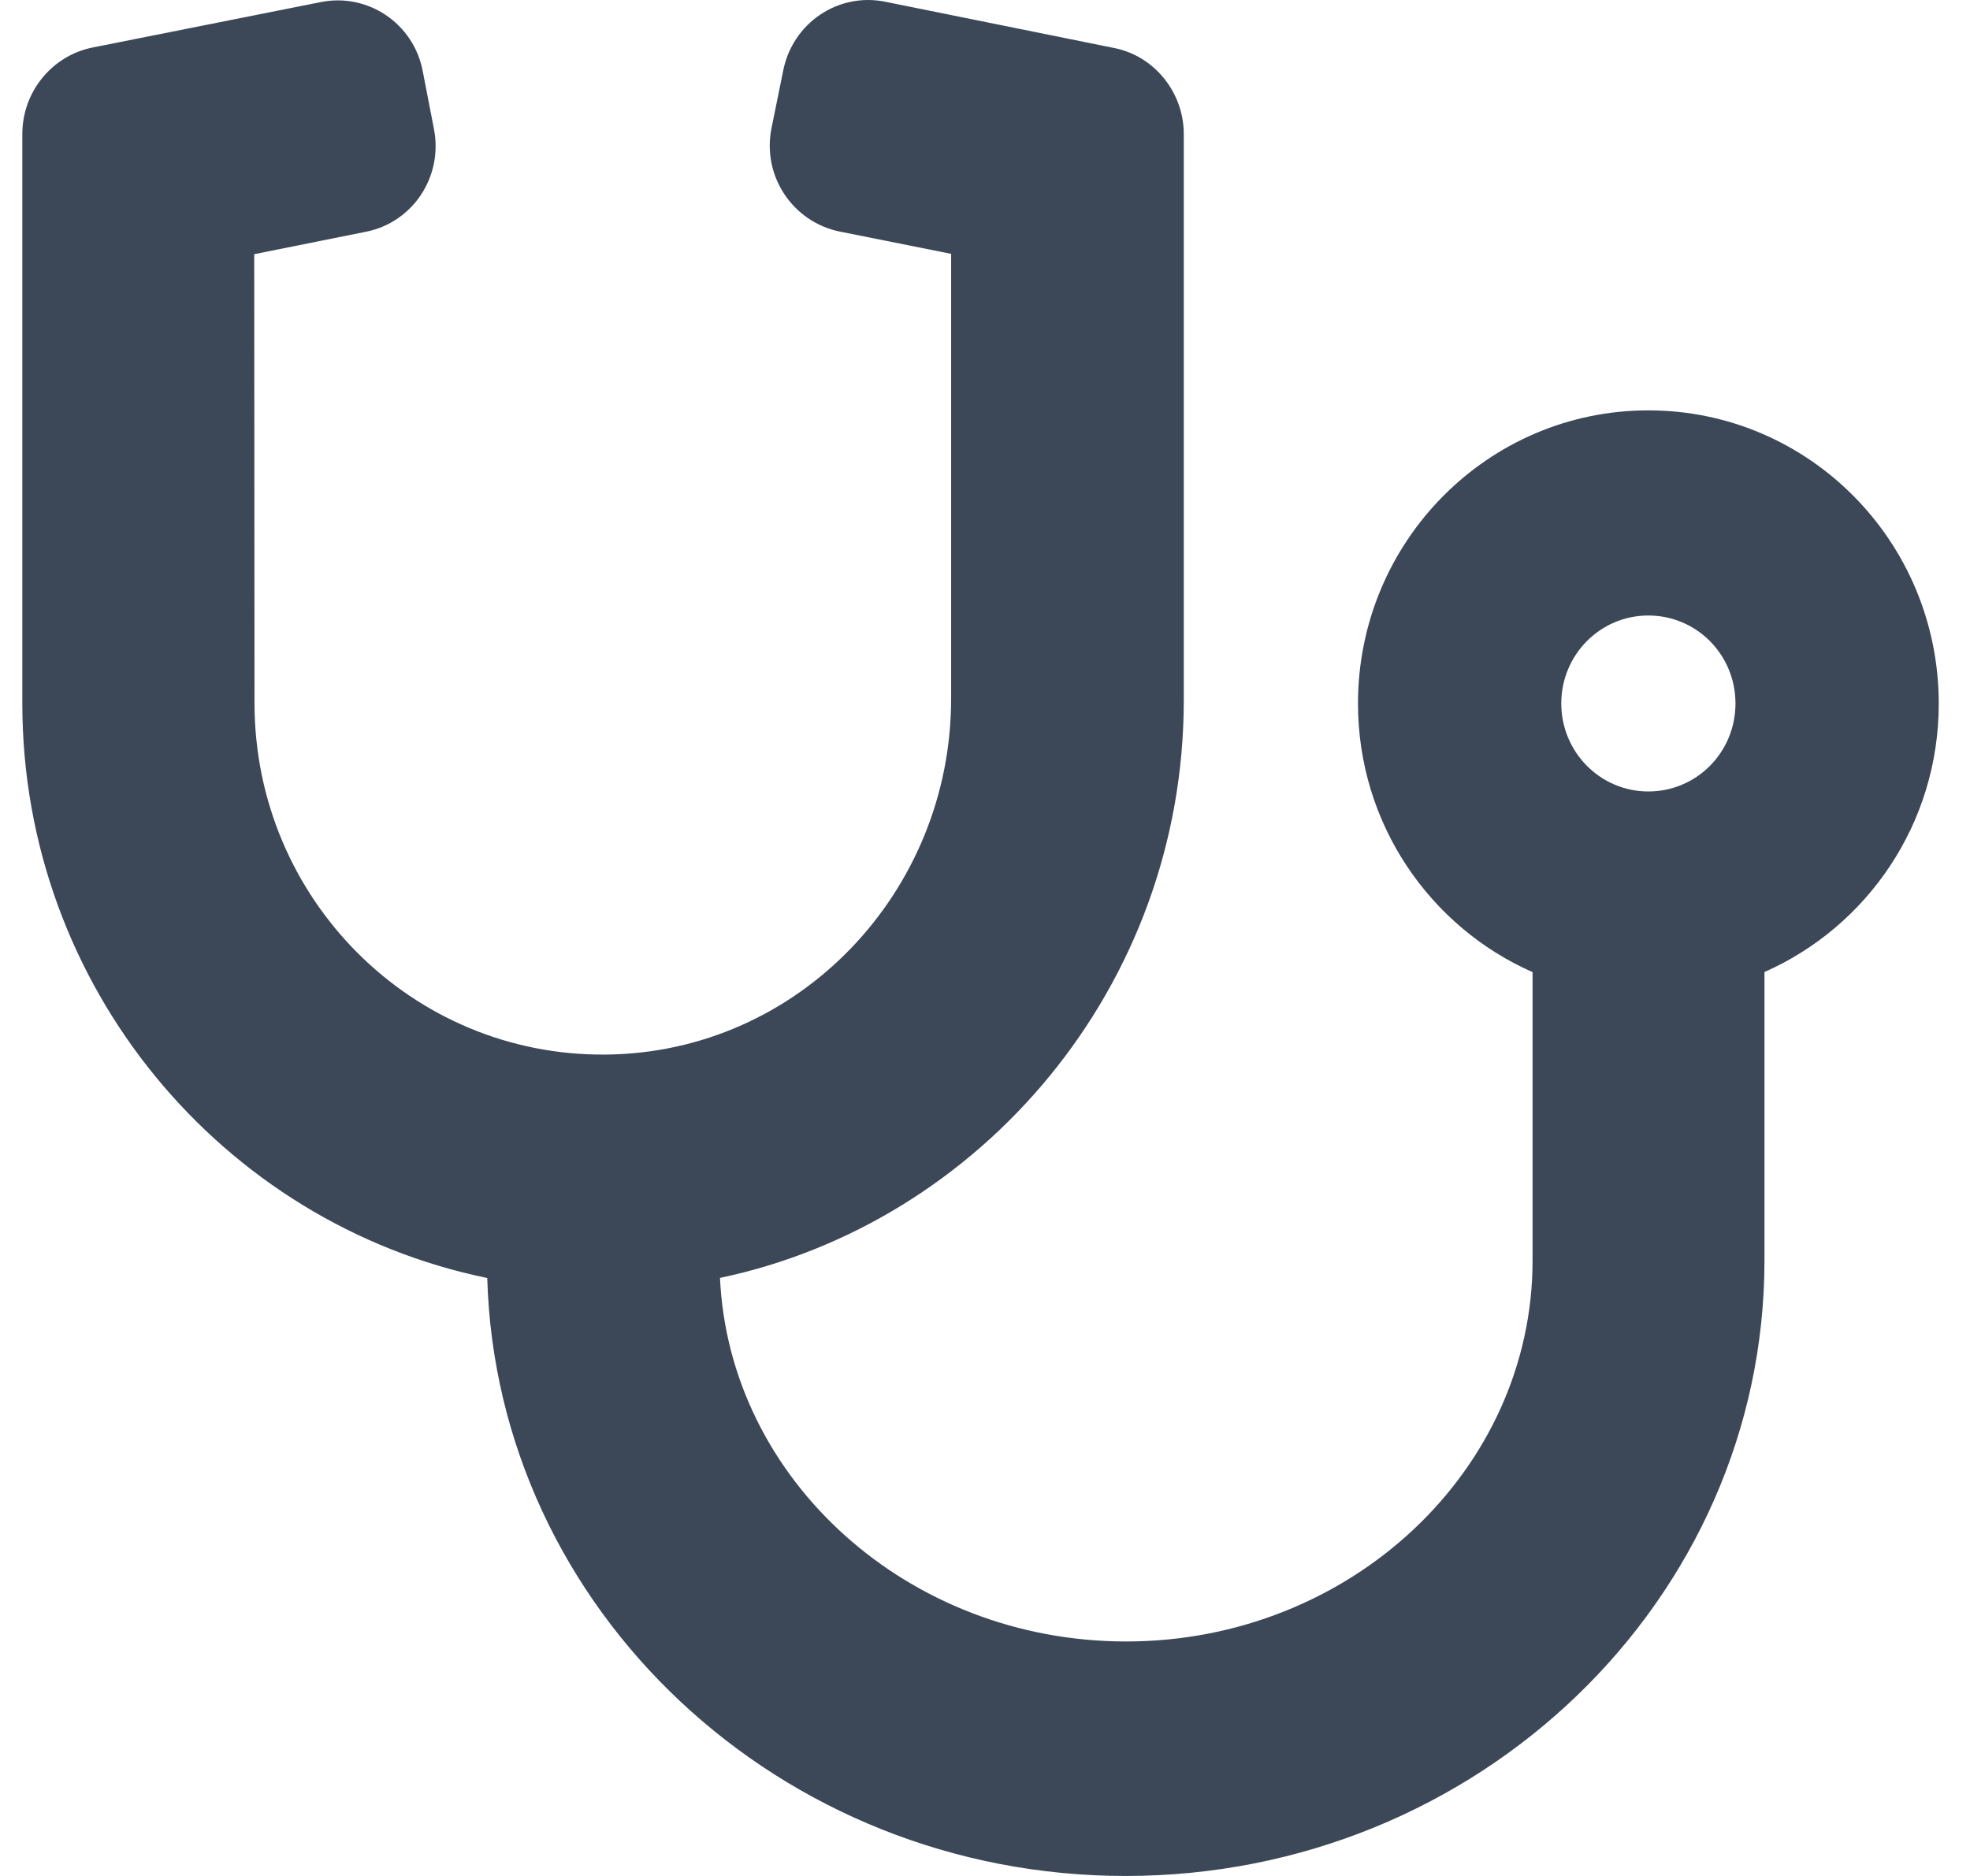 <svg width="21" height="20" viewBox="0 0 21 20" fill="#3c4858" xmlns="http://www.w3.org/2000/svg">
<path d="M17.571 4.375C15.862 4.375 14.476 5.774 14.476 7.5C14.476 8.783 15.243 9.882 16.337 10.364V13.438C16.337 15.674 14.393 17.5 12.004 17.5C9.683 17.5 7.775 15.778 7.675 13.624C10.456 13.039 12.619 10.52 12.619 7.465V1.429C12.619 0.985 12.304 0.594 11.873 0.511L9.439 0.019C8.936 -0.084 8.45 0.244 8.349 0.752L8.224 1.367C8.122 1.875 8.449 2.366 8.952 2.469L10.139 2.706V7.449C10.139 9.515 8.509 11.224 6.458 11.243C4.393 11.263 2.713 9.581 2.713 7.496L2.71 2.71L3.899 2.471C4.402 2.373 4.727 1.879 4.625 1.371L4.506 0.757C4.409 0.249 3.919 -0.08 3.416 0.023L0.984 0.507C0.553 0.595 0.238 0.98 0.238 1.429V7.5C0.238 10.517 2.37 13.046 5.194 13.625C5.295 17.16 8.309 20 12 20C15.753 20 18.809 17.056 18.809 13.438V10.363C19.902 9.88 20.667 8.783 20.667 7.502C20.667 5.773 19.282 4.375 17.571 4.375ZM17.571 8.438C17.059 8.438 16.643 8.018 16.643 7.5C16.643 6.982 17.057 6.562 17.571 6.562C18.086 6.562 18.5 6.98 18.5 7.5C18.5 8.02 18.086 8.438 17.571 8.438Z"/>
</svg>
